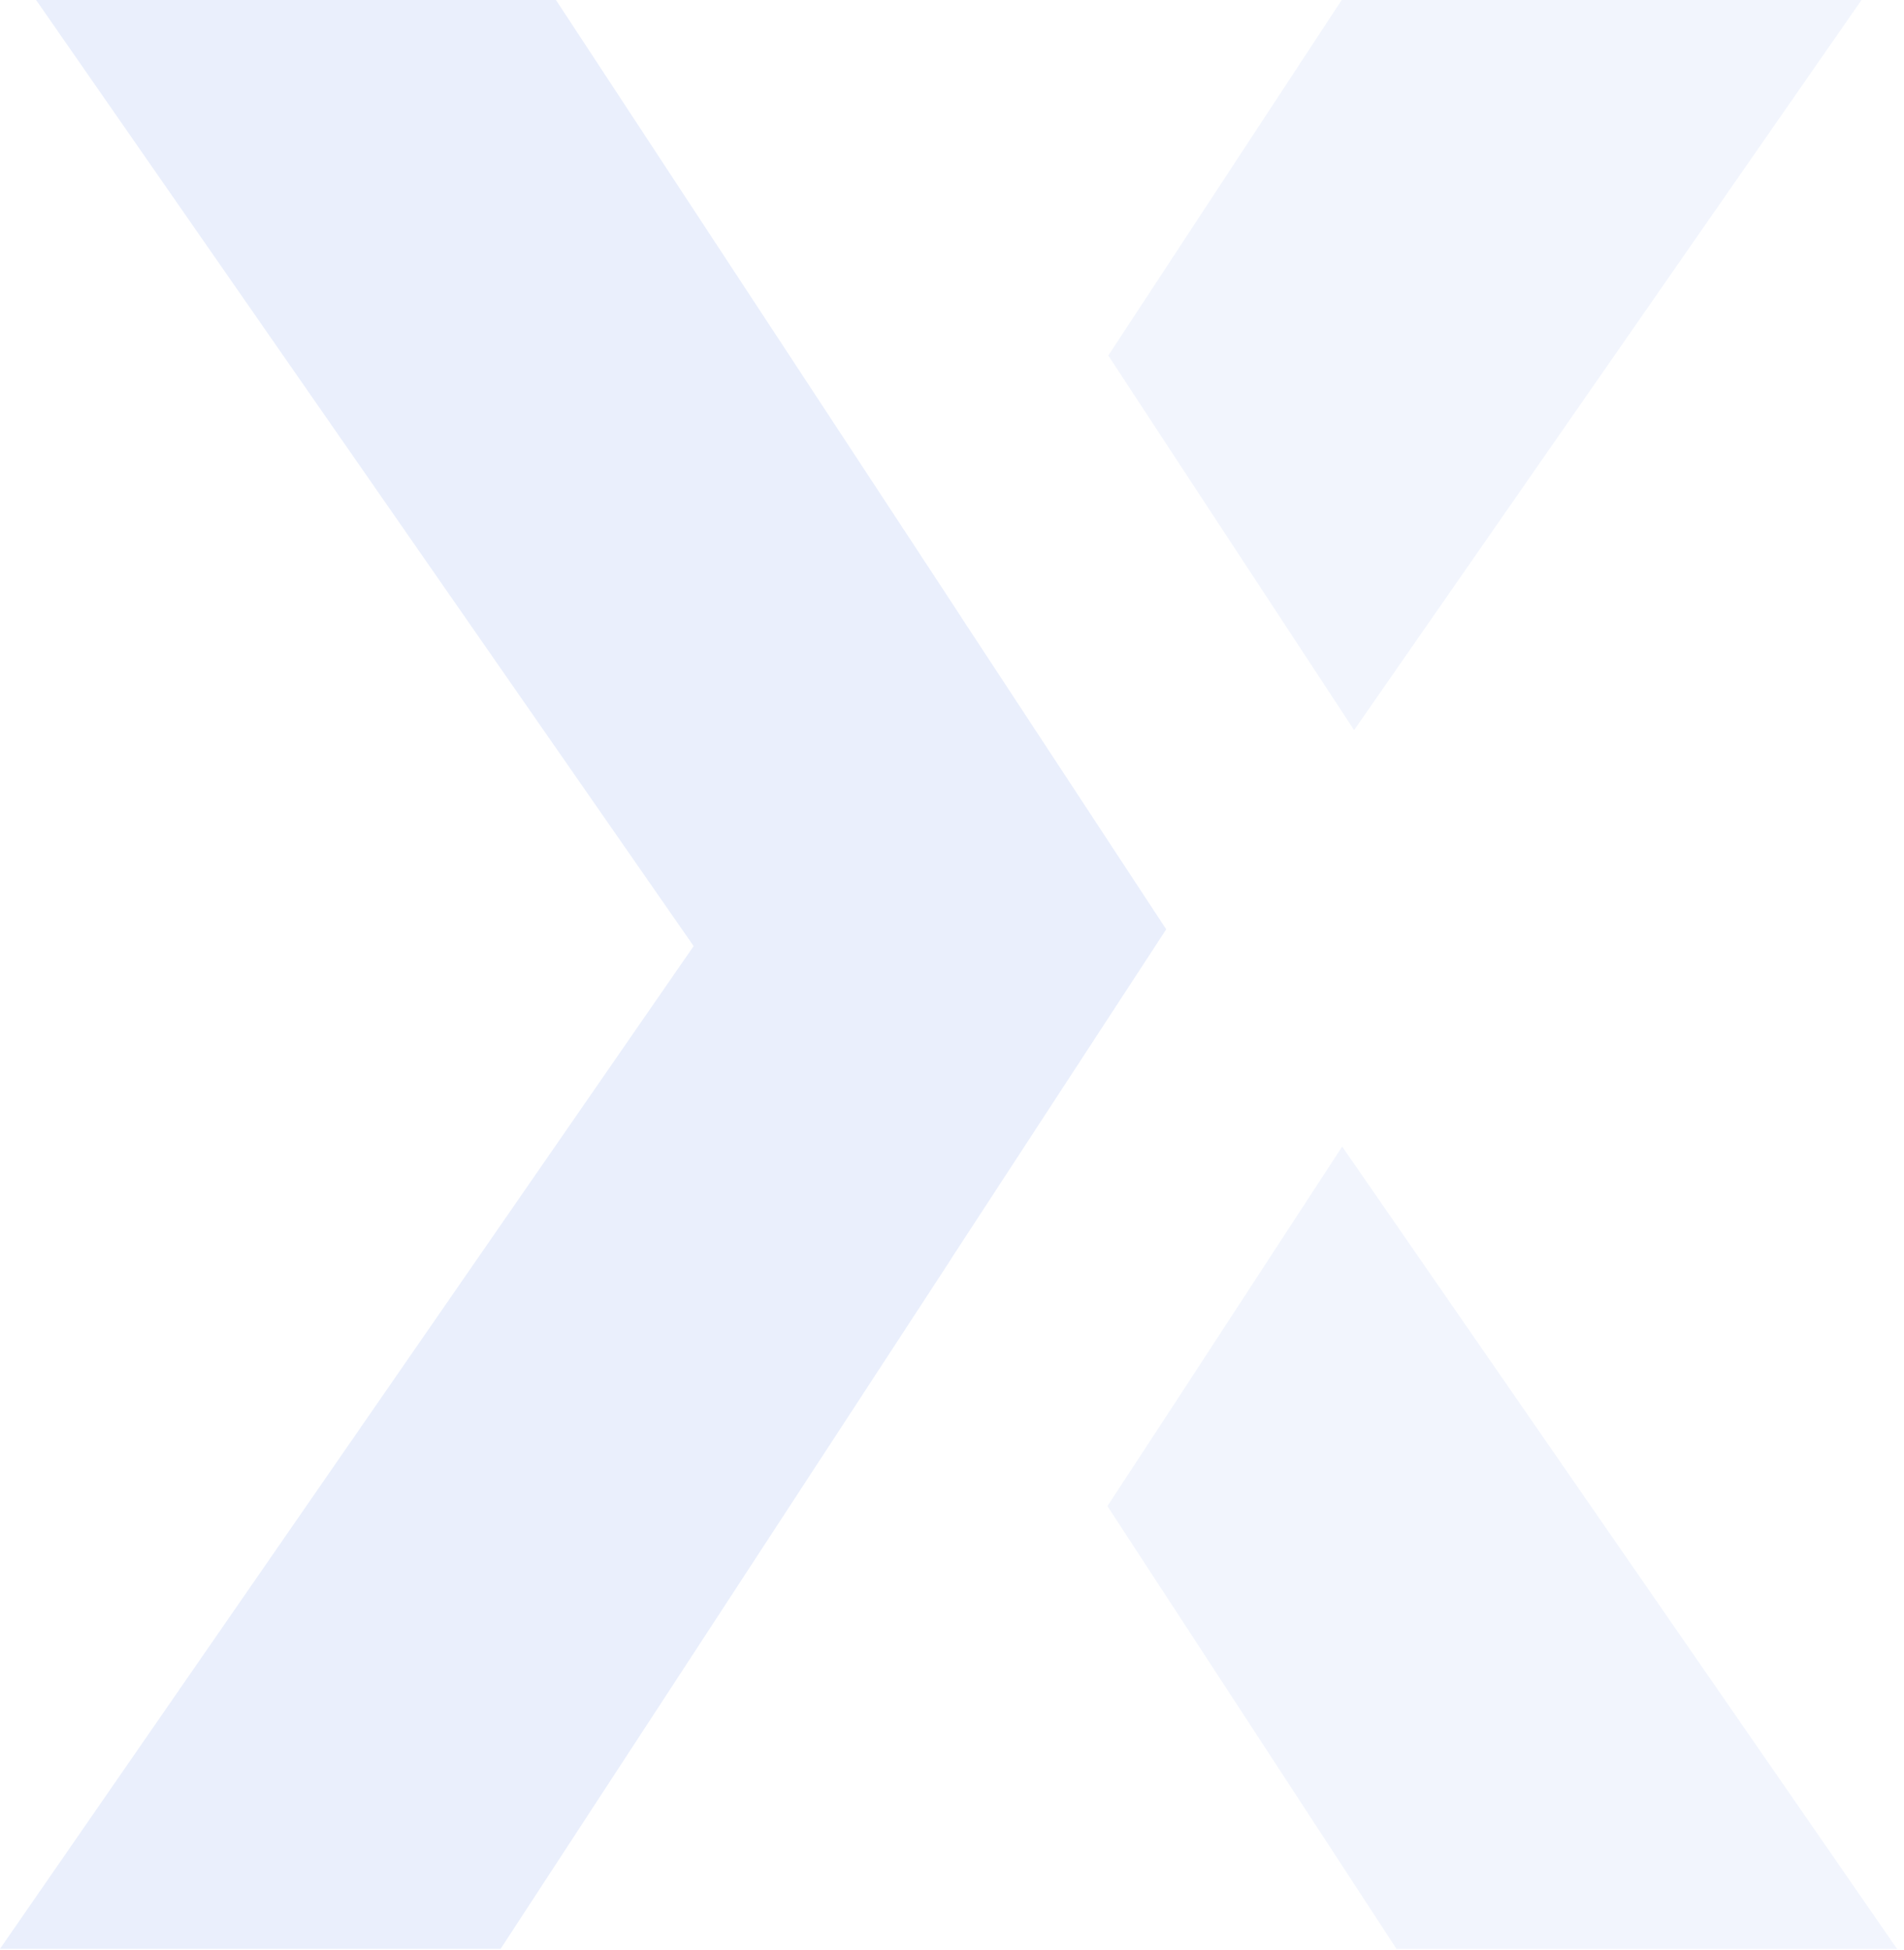 <svg width="207" height="212" viewBox="0 0 207 212" fill="none" xmlns="http://www.w3.org/2000/svg">
<g opacity="0.1">
<path opacity="0.6" d="M129.293 52.068L120.492 38.647L145.865 0H202.382L147.217 79.366L129.293 52.068Z" fill="#245AE2"/>
<path opacity="0.6" d="M206.247 211.851H151.825L120.395 163.718L127.824 152.37L145.92 124.634L206.247 211.851Z" fill="#245AE2"/>
<path d="M126.788 101.018L103.567 136.585L103.148 137.251L54.422 211.845H0L75.413 102.843L3.924 0H60.441L103.148 65.013L105.034 67.903L126.788 101.018Z" fill="#245AE2"/>
</g>
</svg>

